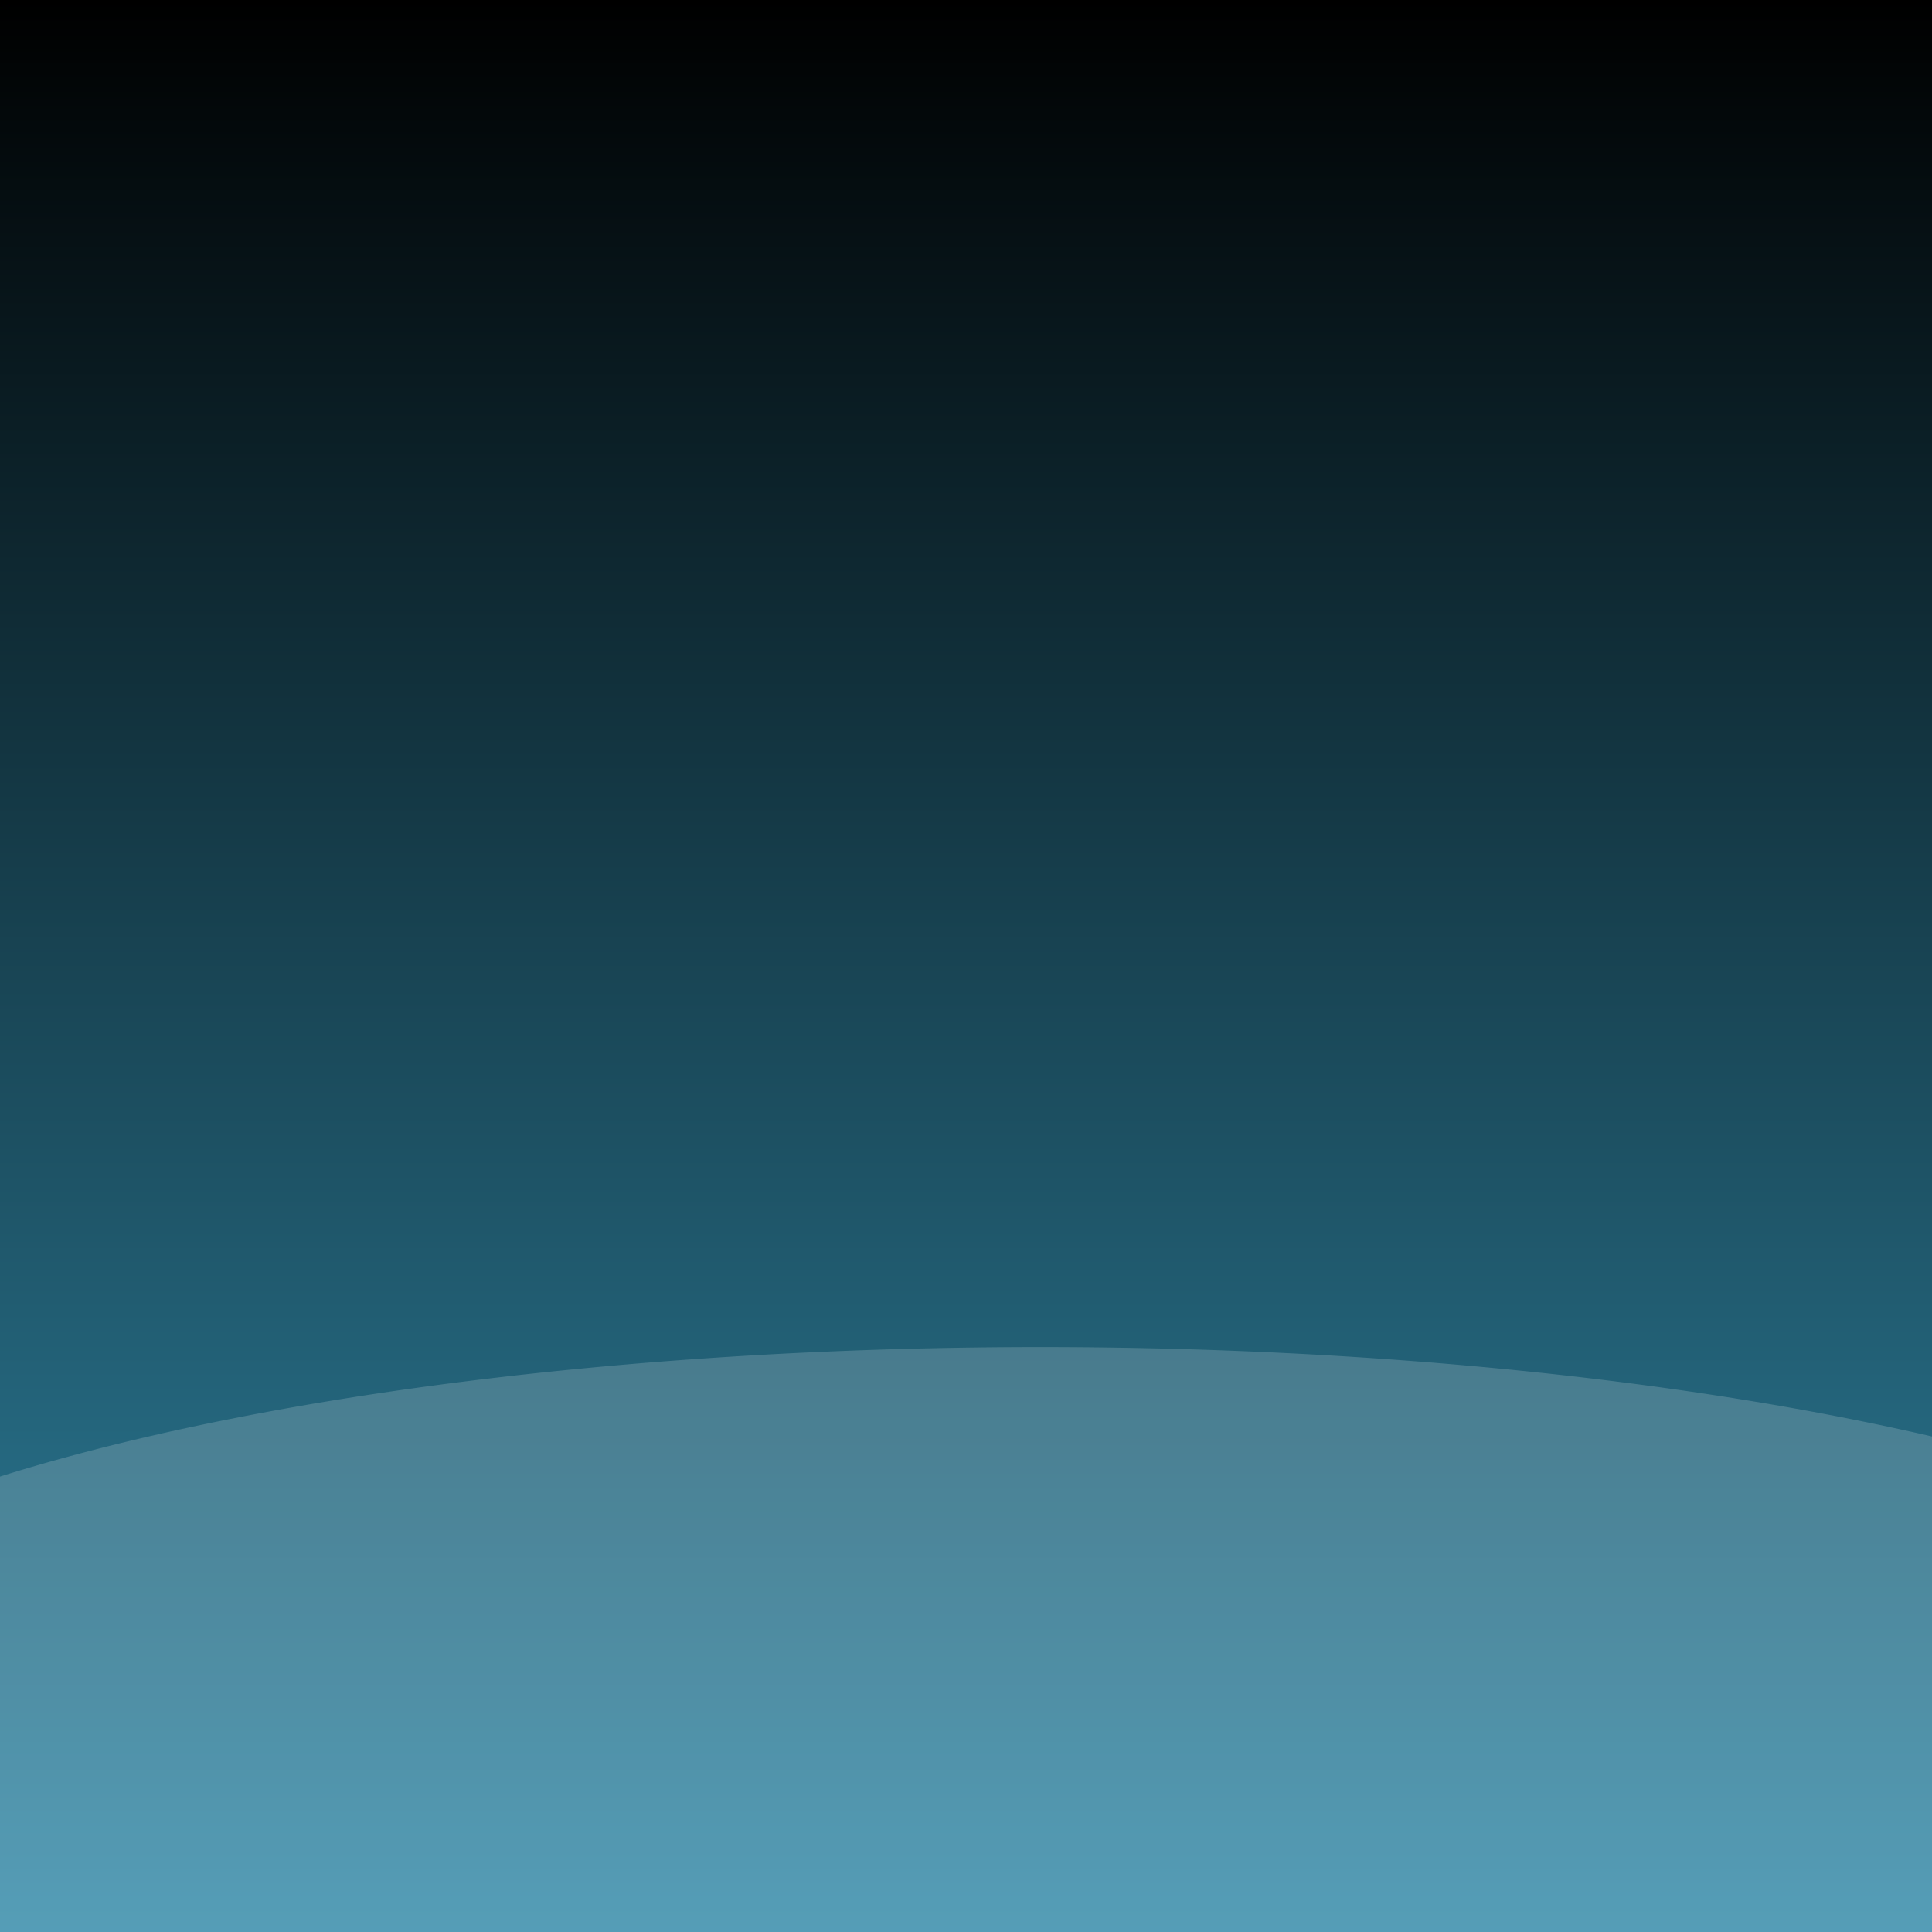 <svg xmlns="http://www.w3.org/2000/svg" xmlns:svg="http://www.w3.org/2000/svg" xmlns:xlink="http://www.w3.org/1999/xlink" id="svg2" width="130" height="130" version="1.1"><defs id="defs4"><linearGradient id="linearGradient3590"><stop id="stop3592" offset="0" stop-color="#3189a8" stop-opacity="1"/><stop id="stop3594" offset="1" stop-color="#000" stop-opacity="1"/></linearGradient><linearGradient id="linearGradient3598" x1="65" x2="65" y1="1052.362" y2="922.362" gradientUnits="userSpaceOnUse" xlink:href="#linearGradient3590"/><filter id="filter3606" width="1.47" height="2.152" x="-.235" y="-.576"><feGaussianBlur id="feGaussianBlur3608" stdDeviation="18.169"/></filter></defs><g id="layer1" transform="translate(0,-922.362)"><rect id="rect2816" width="130" height="130" x="0" y="922.362" fill="url(#linearGradient3598)" fill-opacity="1" stroke="none" opacity="1"/><path id="path3600" fill="#fff" fill-opacity="1" stroke="none" d="m 162.857,142.857 a 92.857,37.857 0 1 1 -185.714,0 92.857,37.857 0 1 1 185.714,0 z" filter="url(#filter3606)" opacity=".416" transform="matrix(1,0,0,0.671,0,942.55)"/></g></svg>